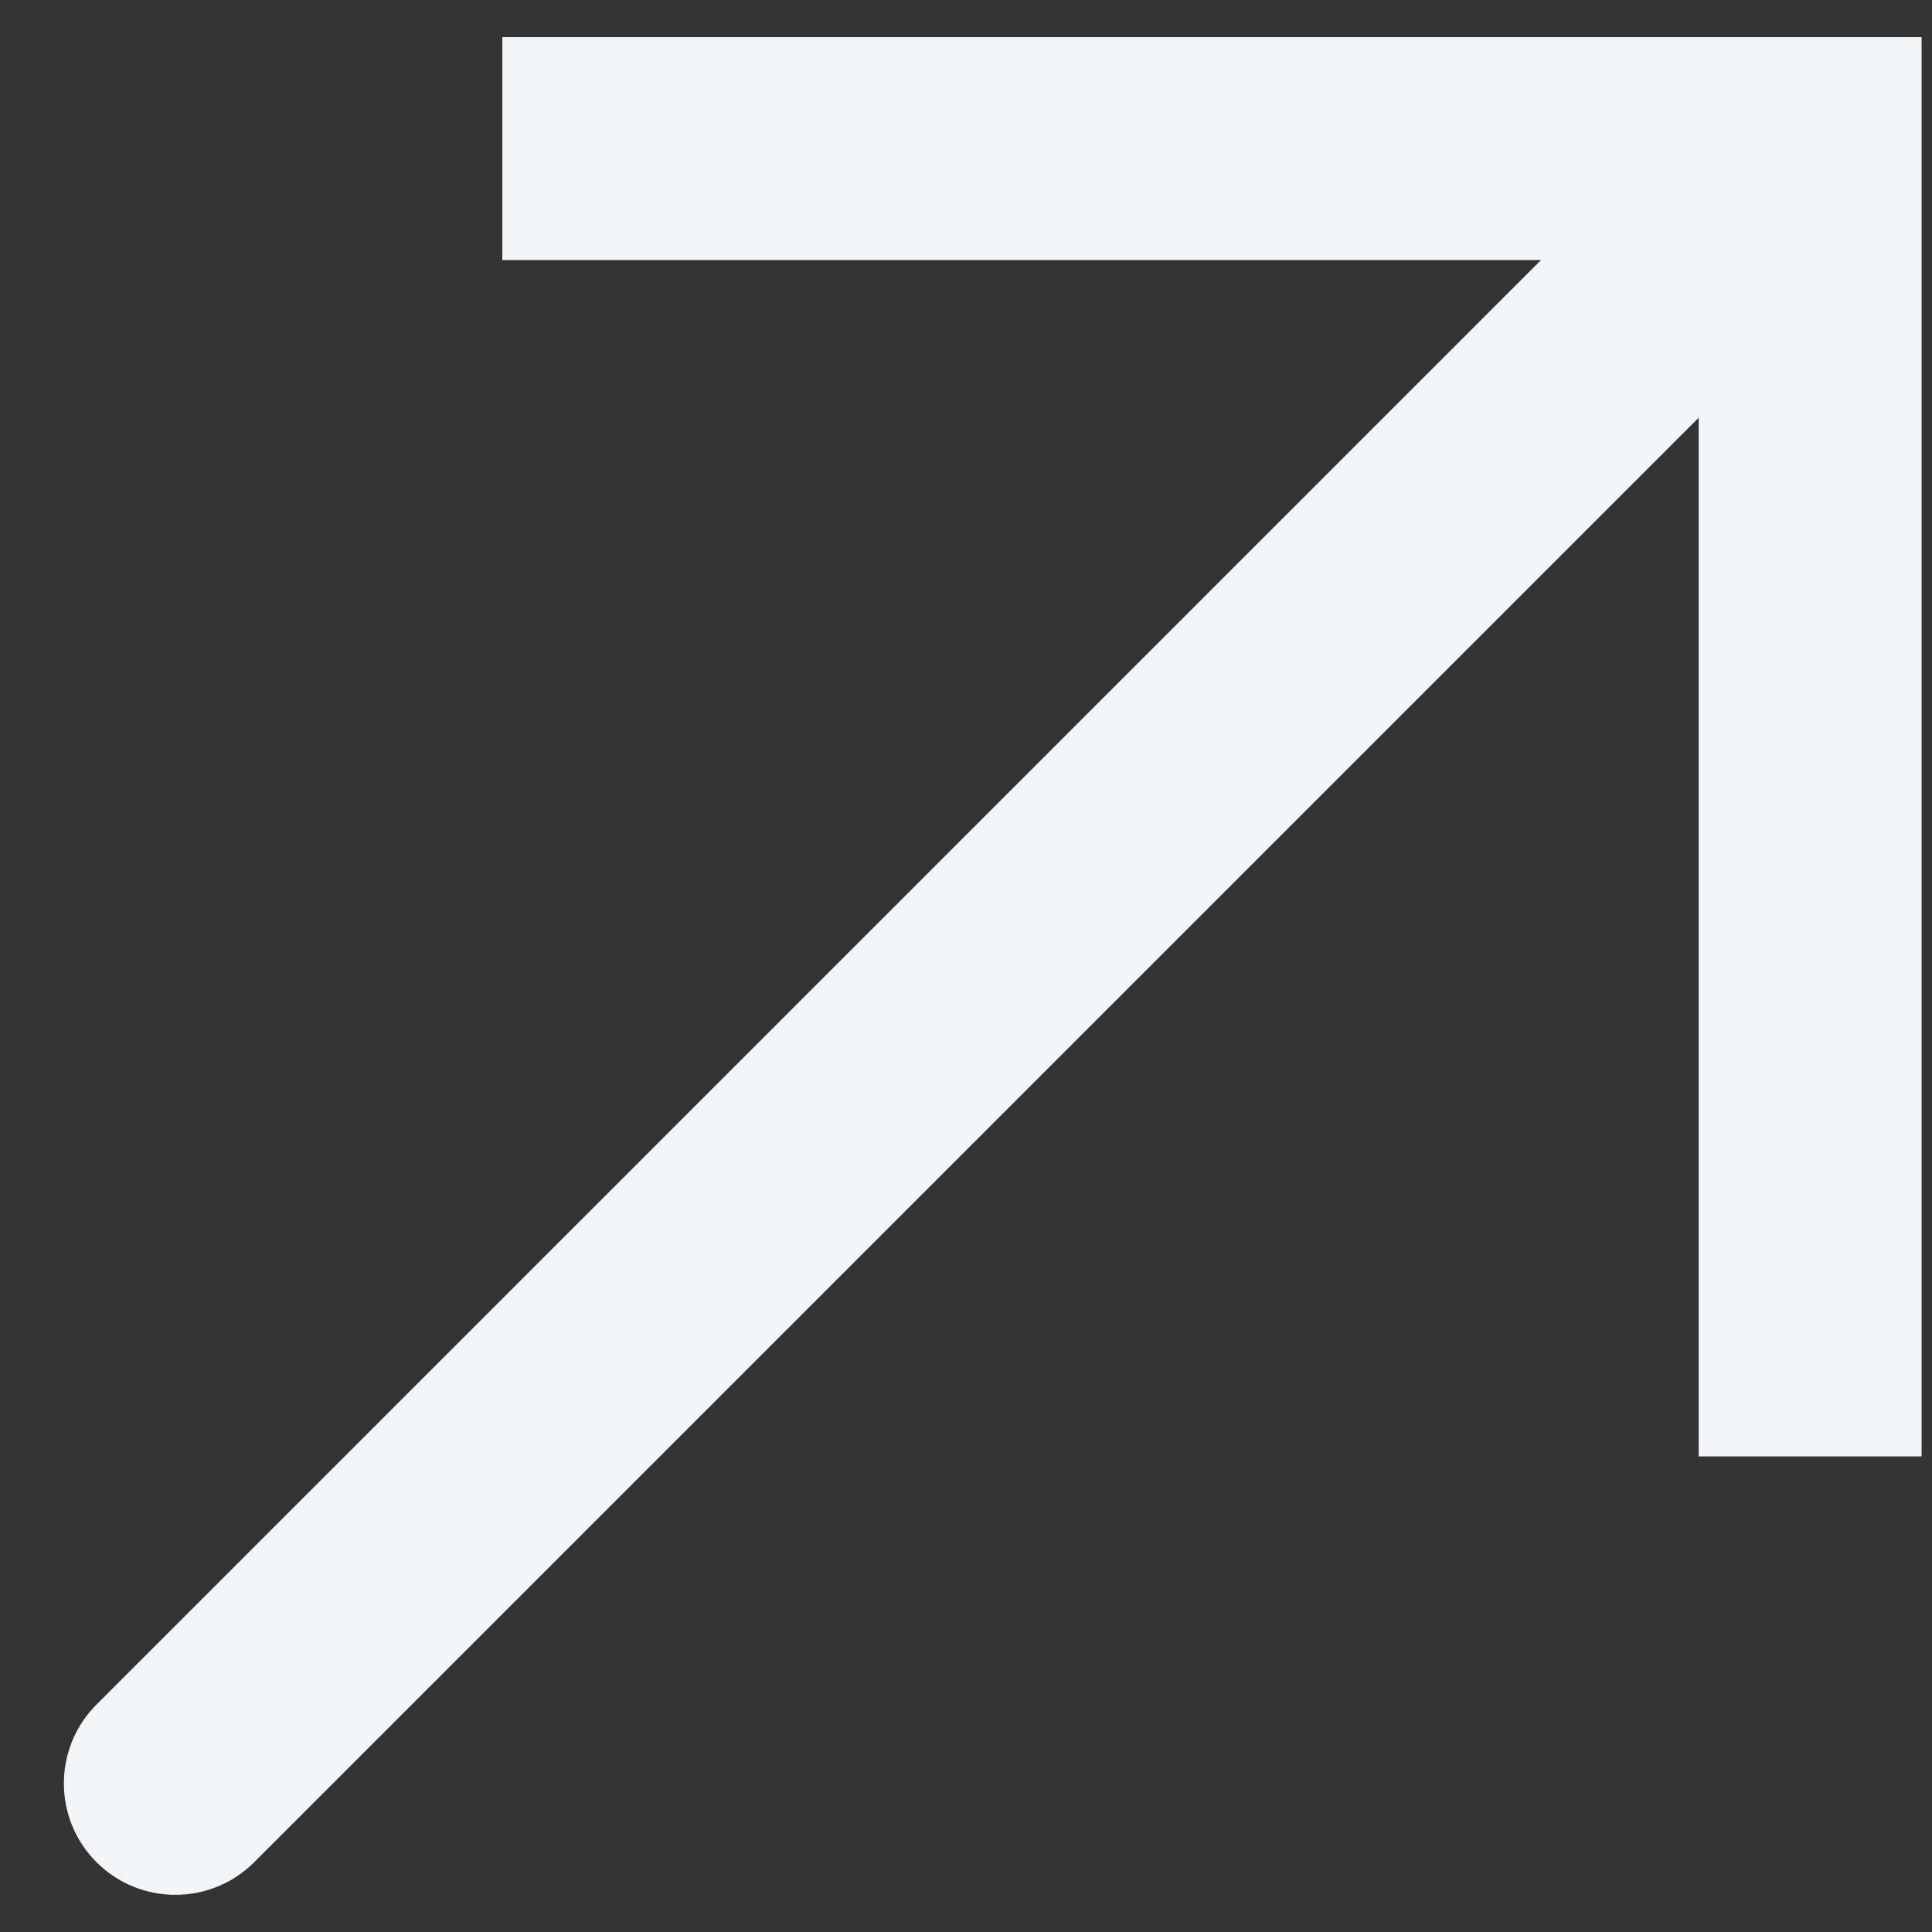 <svg width="26" height="26" viewBox="0 0 26 26" fill="none" xmlns="http://www.w3.org/2000/svg">
<rect x="0" y="0" width="26" height="26" fill="#333333" stroke="none"/>
<path d="M24.36 2L25.86 2V0.5L24.36 0.5V2ZM1.299 22.939C0.713 23.525 0.713 24.475 1.299 25.061C1.885 25.646 2.835 25.646 3.421 25.061L1.299 22.939ZM6.76 3.5L24.36 3.5V0.5L6.76 0.5L6.76 3.5ZM22.86 2L22.86 19.6H25.86L25.86 2L22.86 2ZM23.299 0.939L1.299 22.939L3.421 25.061L25.421 3.061L23.299 0.939Z" fill="#F2F5F7"/>
</svg>
